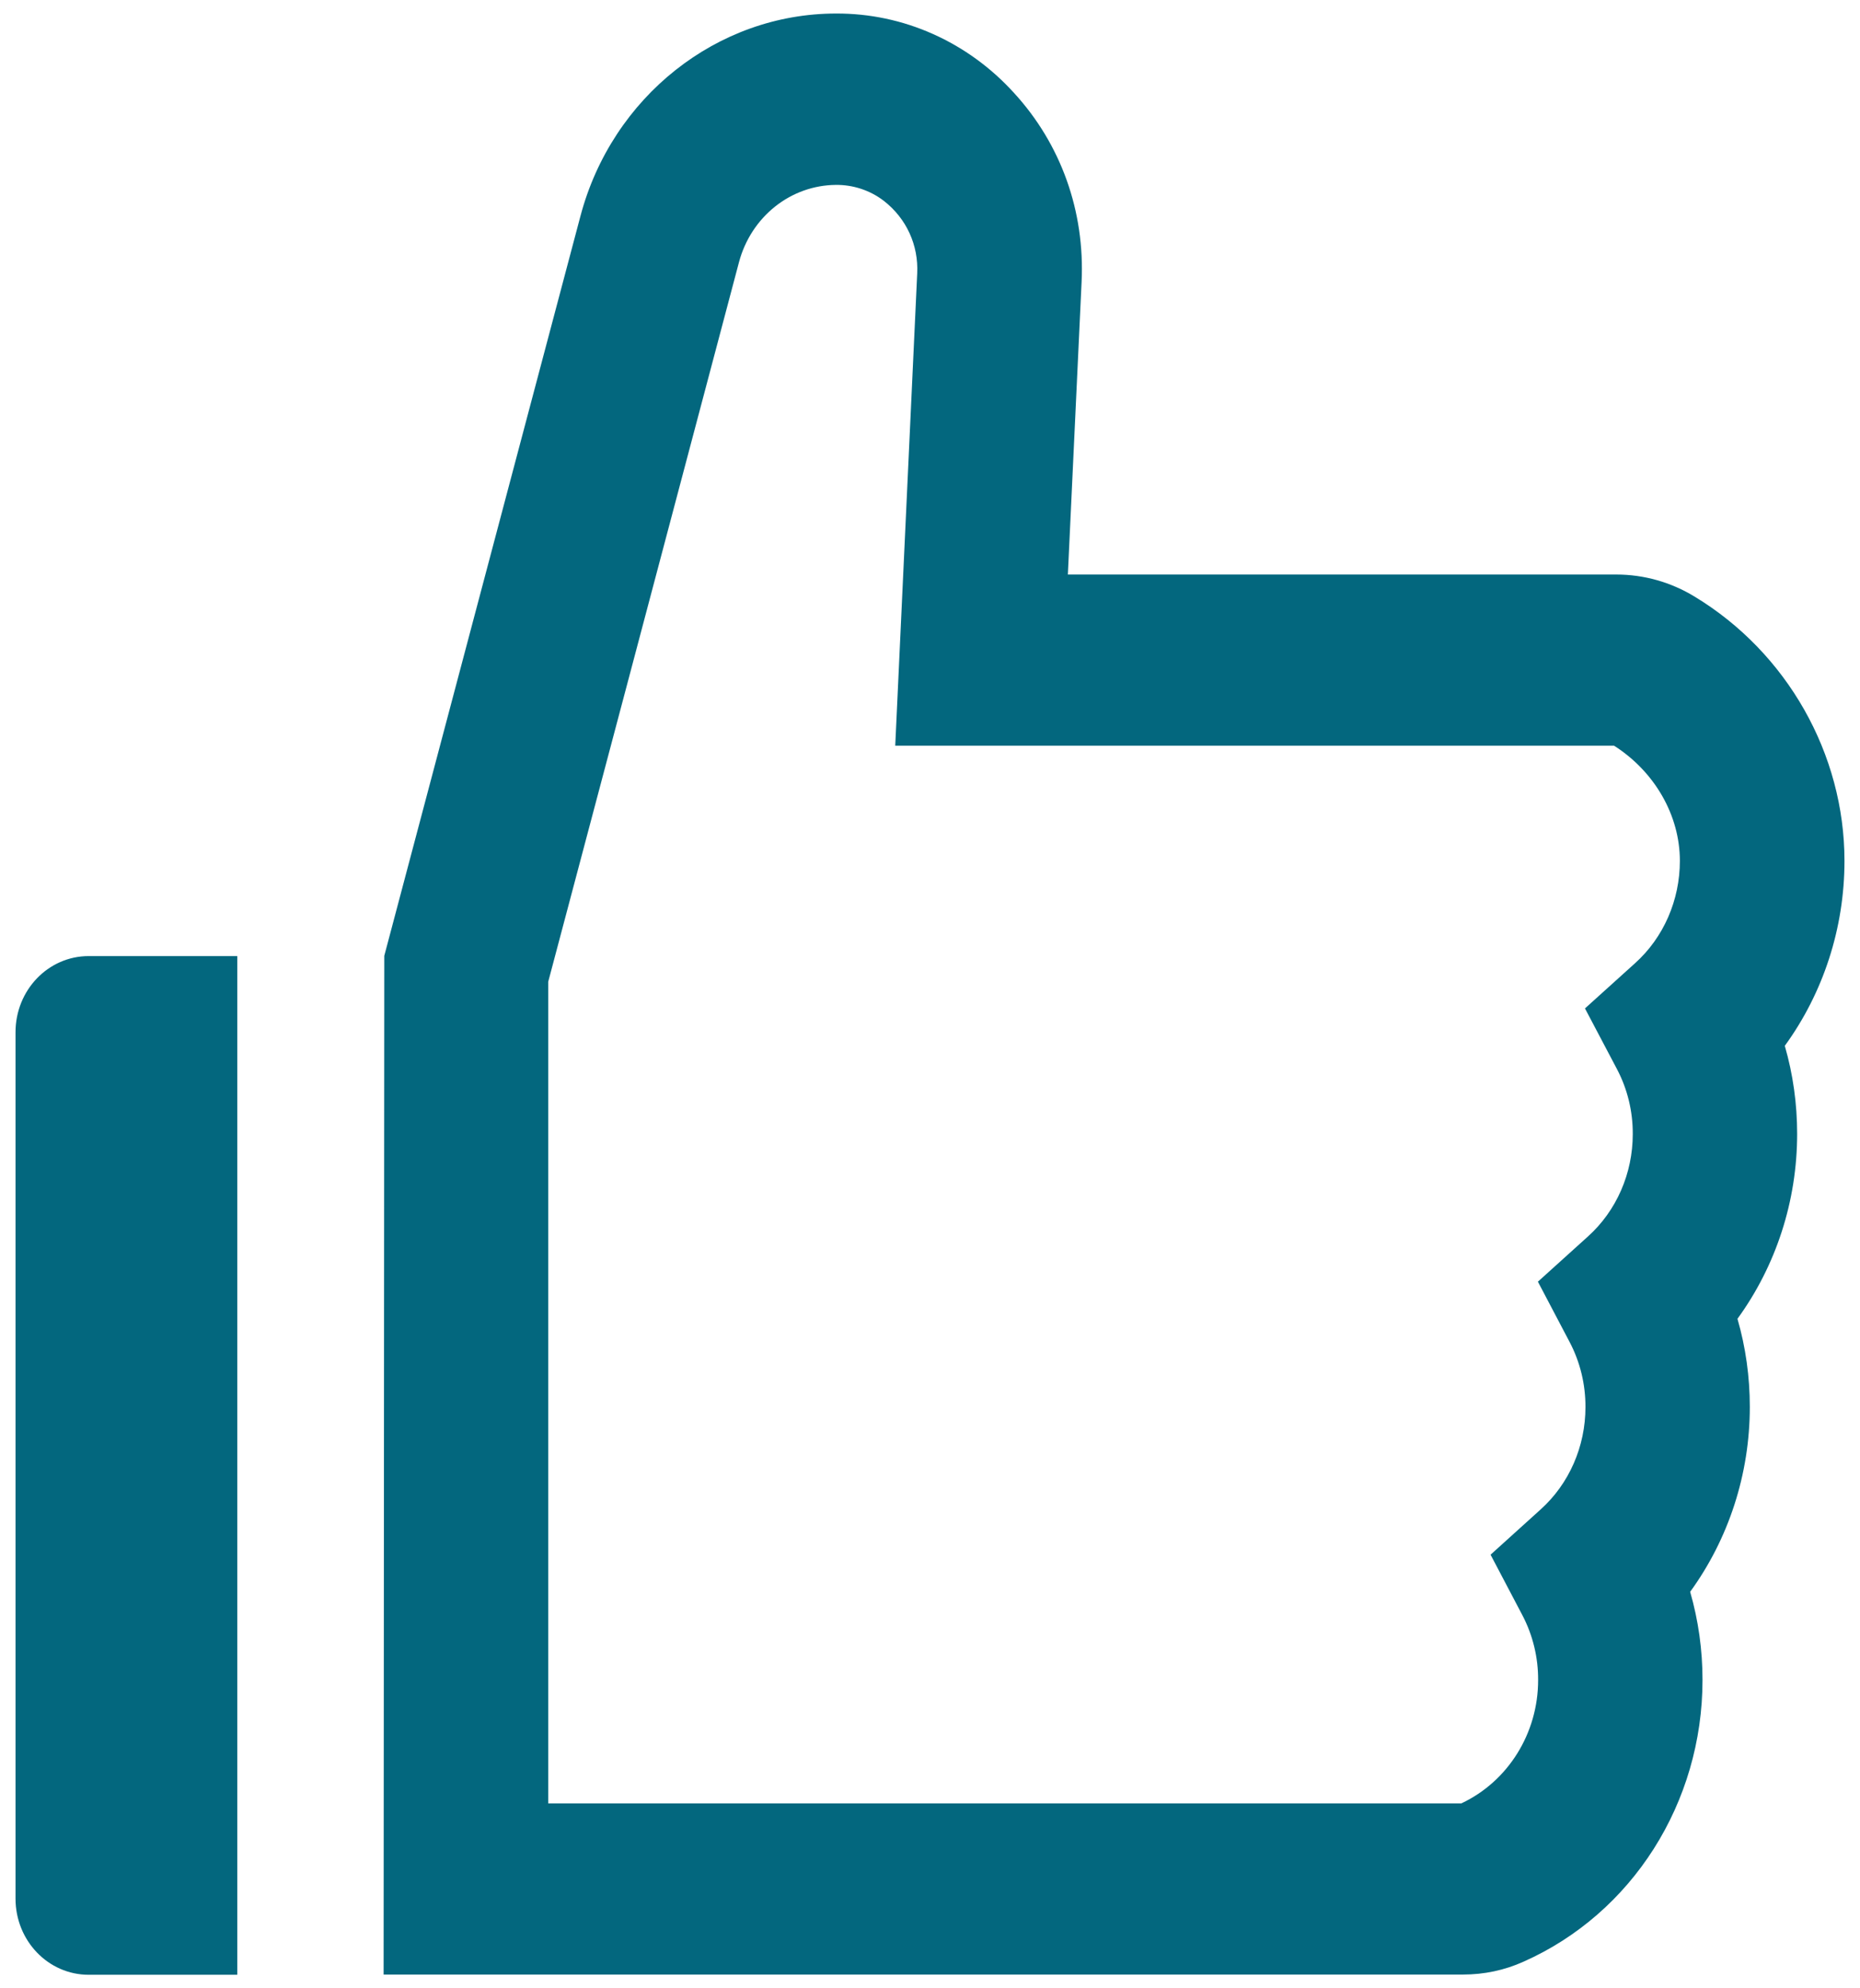 <svg width="58" height="62" viewBox="0 0 58 62" fill="none" xmlns="http://www.w3.org/2000/svg">
<path d="M0.484 32.188V59.203C0.484 60.517 1.504 61.578 2.766 61.578H7.399V29.813H2.766C1.504 29.813 0.484 30.874 0.484 32.188ZM55.655 32.611C56.853 30.963 57.516 28.944 57.516 26.844C57.516 23.511 55.726 20.35 52.846 18.606C52.105 18.153 51.261 17.915 50.401 17.915H33.299L33.727 8.794C33.833 6.59 33.085 4.497 31.623 2.901C30.91 2.114 30.049 1.487 29.094 1.061C28.139 0.634 27.109 0.417 26.07 0.422C22.363 0.422 19.084 3.02 18.1 6.738L11.983 29.805L11.962 61.571H45.617C46.281 61.571 46.915 61.437 47.507 61.17C50.9 59.663 53.089 56.212 53.089 52.383C53.089 51.447 52.96 50.527 52.704 49.636C53.901 47.989 54.564 45.97 54.564 43.87C54.564 42.934 54.436 42.014 54.179 41.123C55.377 39.476 56.04 37.457 56.04 35.357C56.04 34.422 55.912 33.501 55.655 32.611ZM50.986 30.035L49.424 31.445L50.422 33.338C50.749 33.959 50.918 34.656 50.914 35.364C50.914 36.589 50.408 37.754 49.517 38.556L47.956 39.966L48.947 41.851C49.273 42.472 49.442 43.169 49.439 43.877C49.439 45.102 48.932 46.267 48.041 47.068L46.48 48.479L47.471 50.364C47.797 50.985 47.967 51.682 47.963 52.39C47.963 54.052 47.022 55.552 45.568 56.234H17.095V30.614C18.421 25.627 20.402 18.145 23.047 8.163C23.232 7.478 23.625 6.875 24.168 6.442C24.71 6.01 25.373 5.773 26.056 5.766C26.59 5.758 27.125 5.929 27.56 6.263C28.266 6.812 28.644 7.643 28.601 8.527L27.916 23.252H50.33C51.599 24.061 52.383 25.426 52.383 26.844C52.383 28.068 51.877 29.234 50.986 30.035Z" fill="#03677E"/>
</svg>
